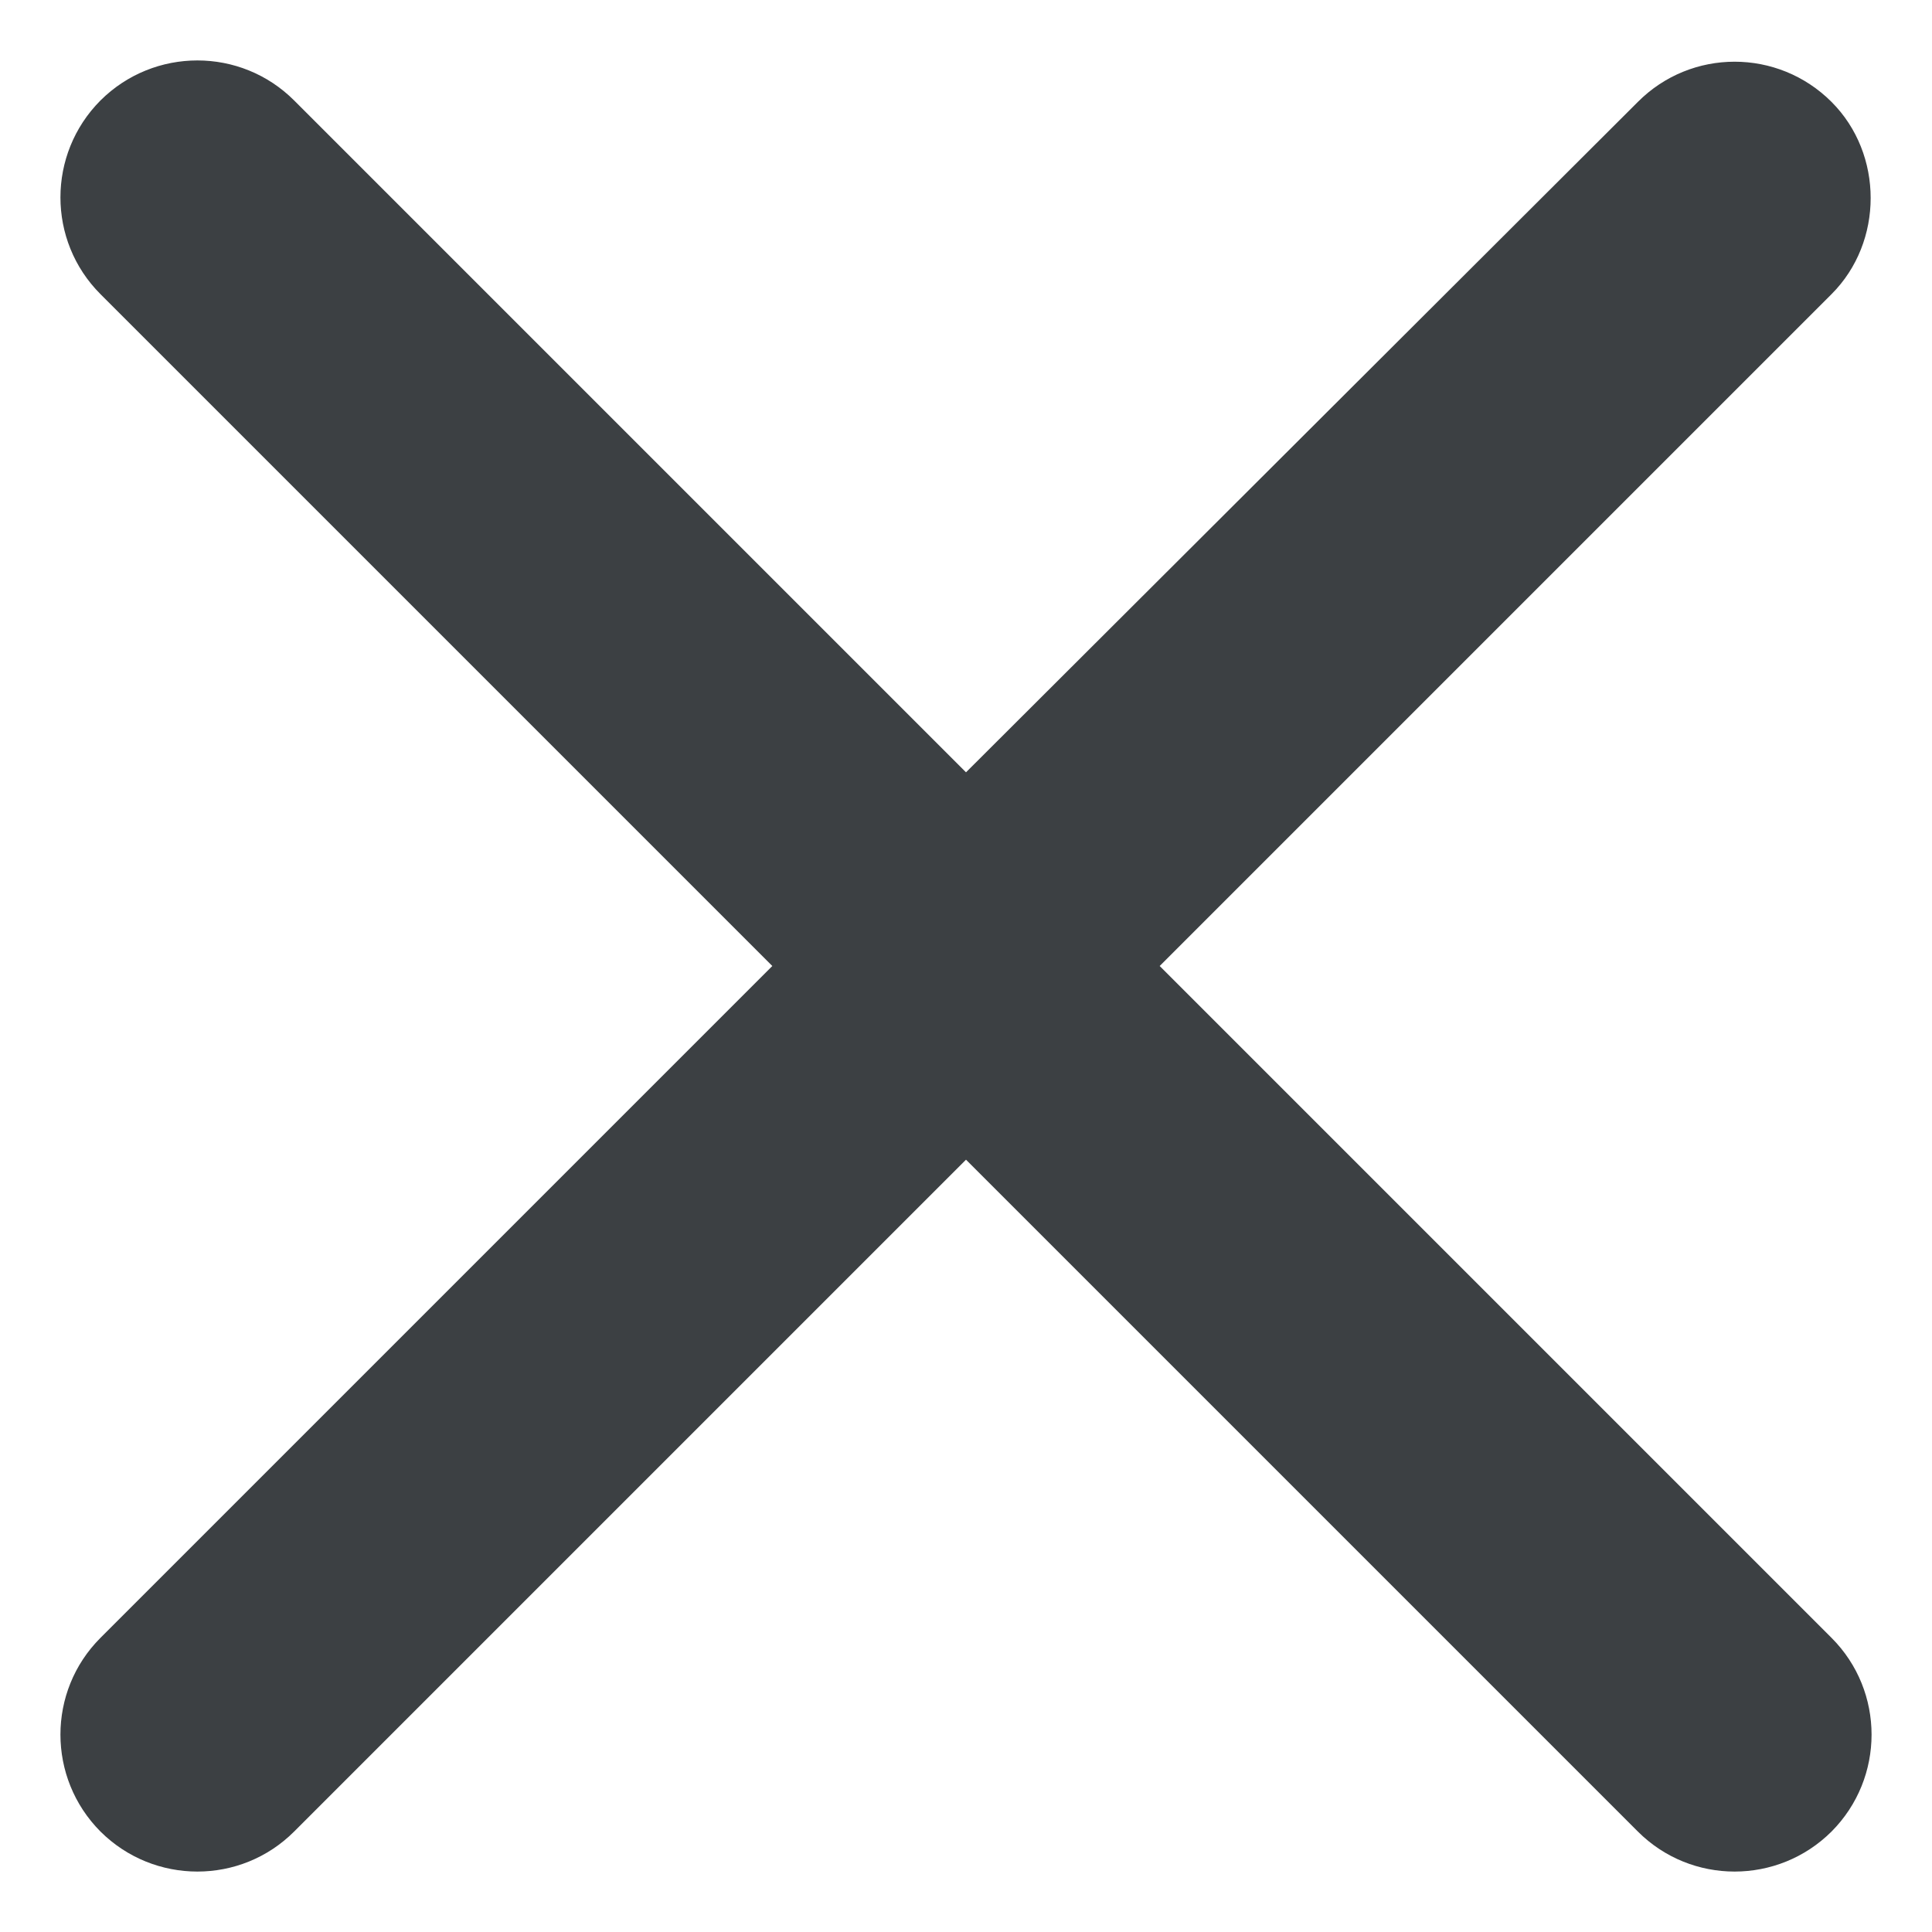 <svg width="8" height="8" viewBox="0 0 8 8" fill="none" xmlns="http://www.w3.org/2000/svg">
<path fill-rule="evenodd" clip-rule="evenodd" d="M7.584 0.422C7.362 0.2 7.003 0.2 6.782 0.422L4 3.198L1.218 0.416C0.997 0.195 0.638 0.195 0.416 0.416C0.195 0.638 0.195 0.997 0.416 1.218L3.198 4L0.416 6.782C0.195 7.003 0.195 7.362 0.416 7.584C0.638 7.805 0.997 7.805 1.218 7.584L4 4.802L6.782 7.584C7.003 7.805 7.362 7.805 7.584 7.584C7.805 7.362 7.805 7.003 7.584 6.782L4.802 4L7.584 1.218C7.8 1.002 7.8 0.638 7.584 0.422Z" fill="#3C4043"/>
</svg>
